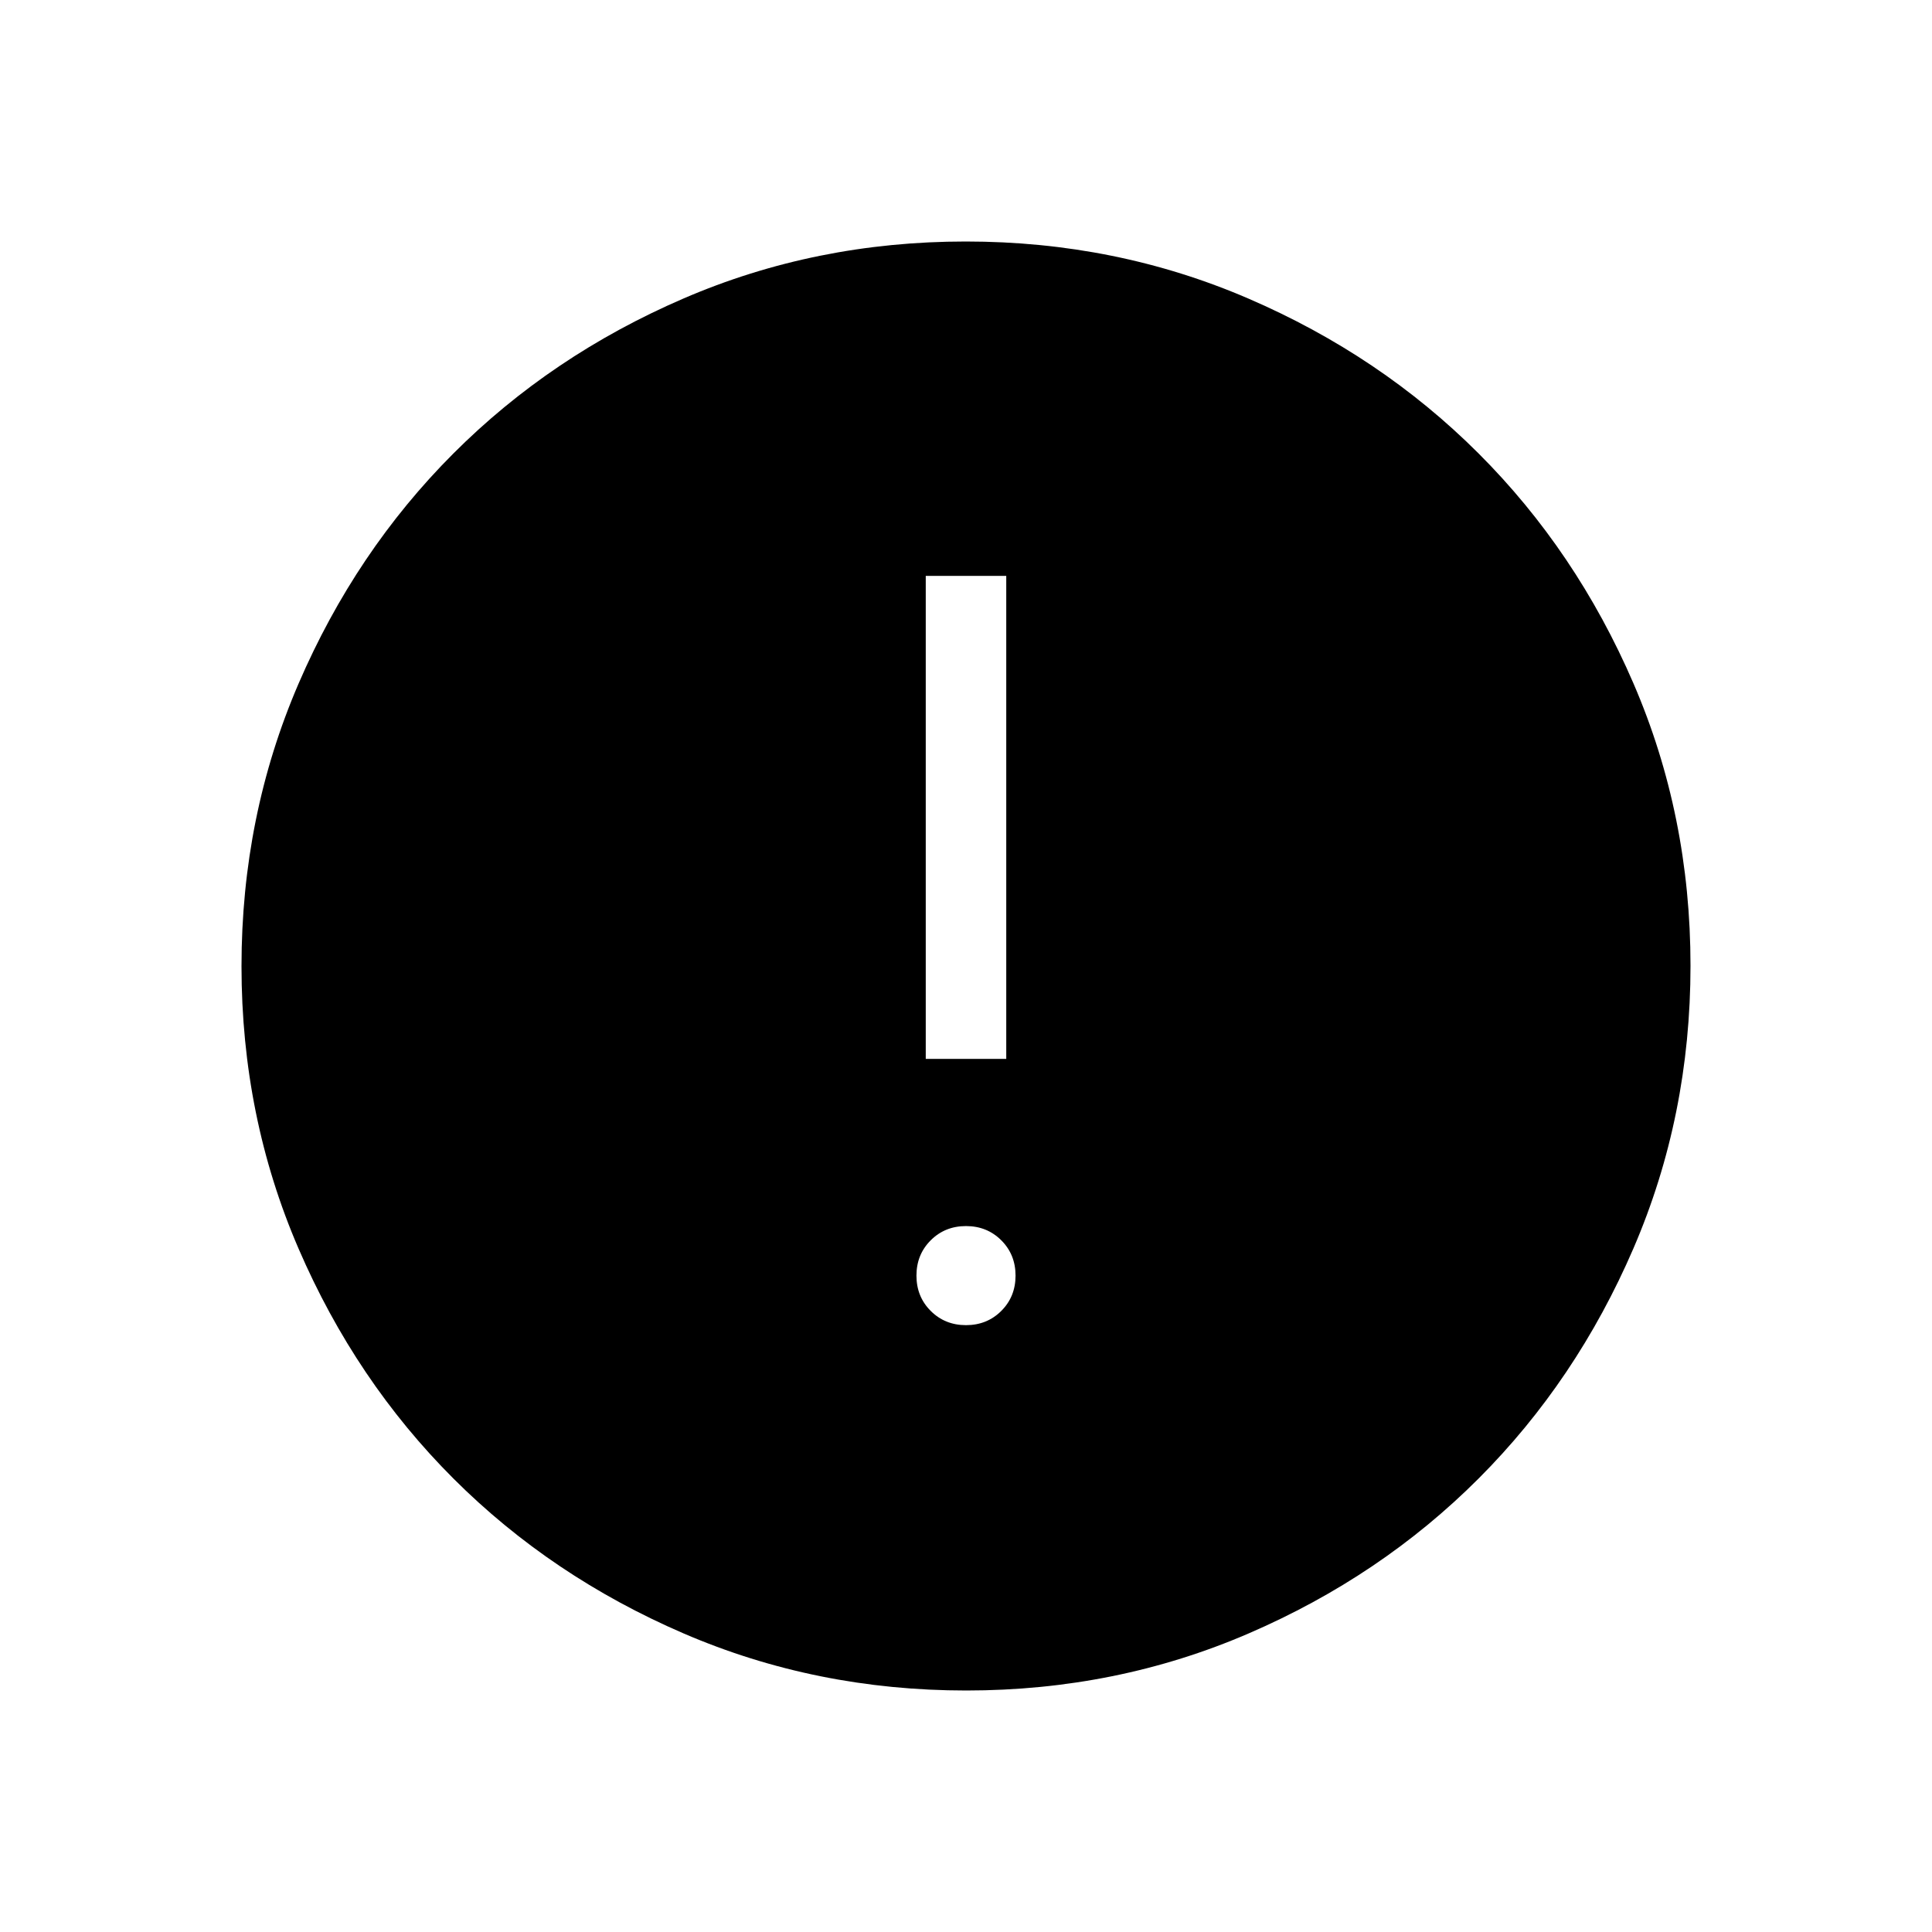 <svg xmlns="http://www.w3.org/2000/svg" height="24" viewBox="0 -960 960 960" width="24"><path d="M480-301.54q10.46 0 17.54-7.08 7.08-7.07 7.08-17.53 0-10.47-7.08-17.54-7.08-7.08-17.54-7.08-10.46 0-17.54 7.08-7.08 7.07-7.08 17.54 0 10.46 7.08 17.53 7.08 7.08 17.54 7.08Zm-20-132.31h40v-240h-40v240ZM480.13-120q-74.67 0-140.41-28.34-65.73-28.34-114.36-76.92-48.63-48.58-76.99-114.26Q120-405.19 120-479.87q0-74.67 28.34-140.41 28.34-65.73 76.92-114.36 48.58-48.63 114.26-76.99Q405.19-840 479.87-840q74.67 0 140.41 28.34 65.73 28.34 114.36 76.92 48.63 48.58 76.99 114.26Q840-554.81 840-480.13q0 74.67-28.34 140.41-28.34 65.73-76.92 114.36-48.58 48.63-114.26 76.99Q554.81-120 480.13-120Z"/></svg>